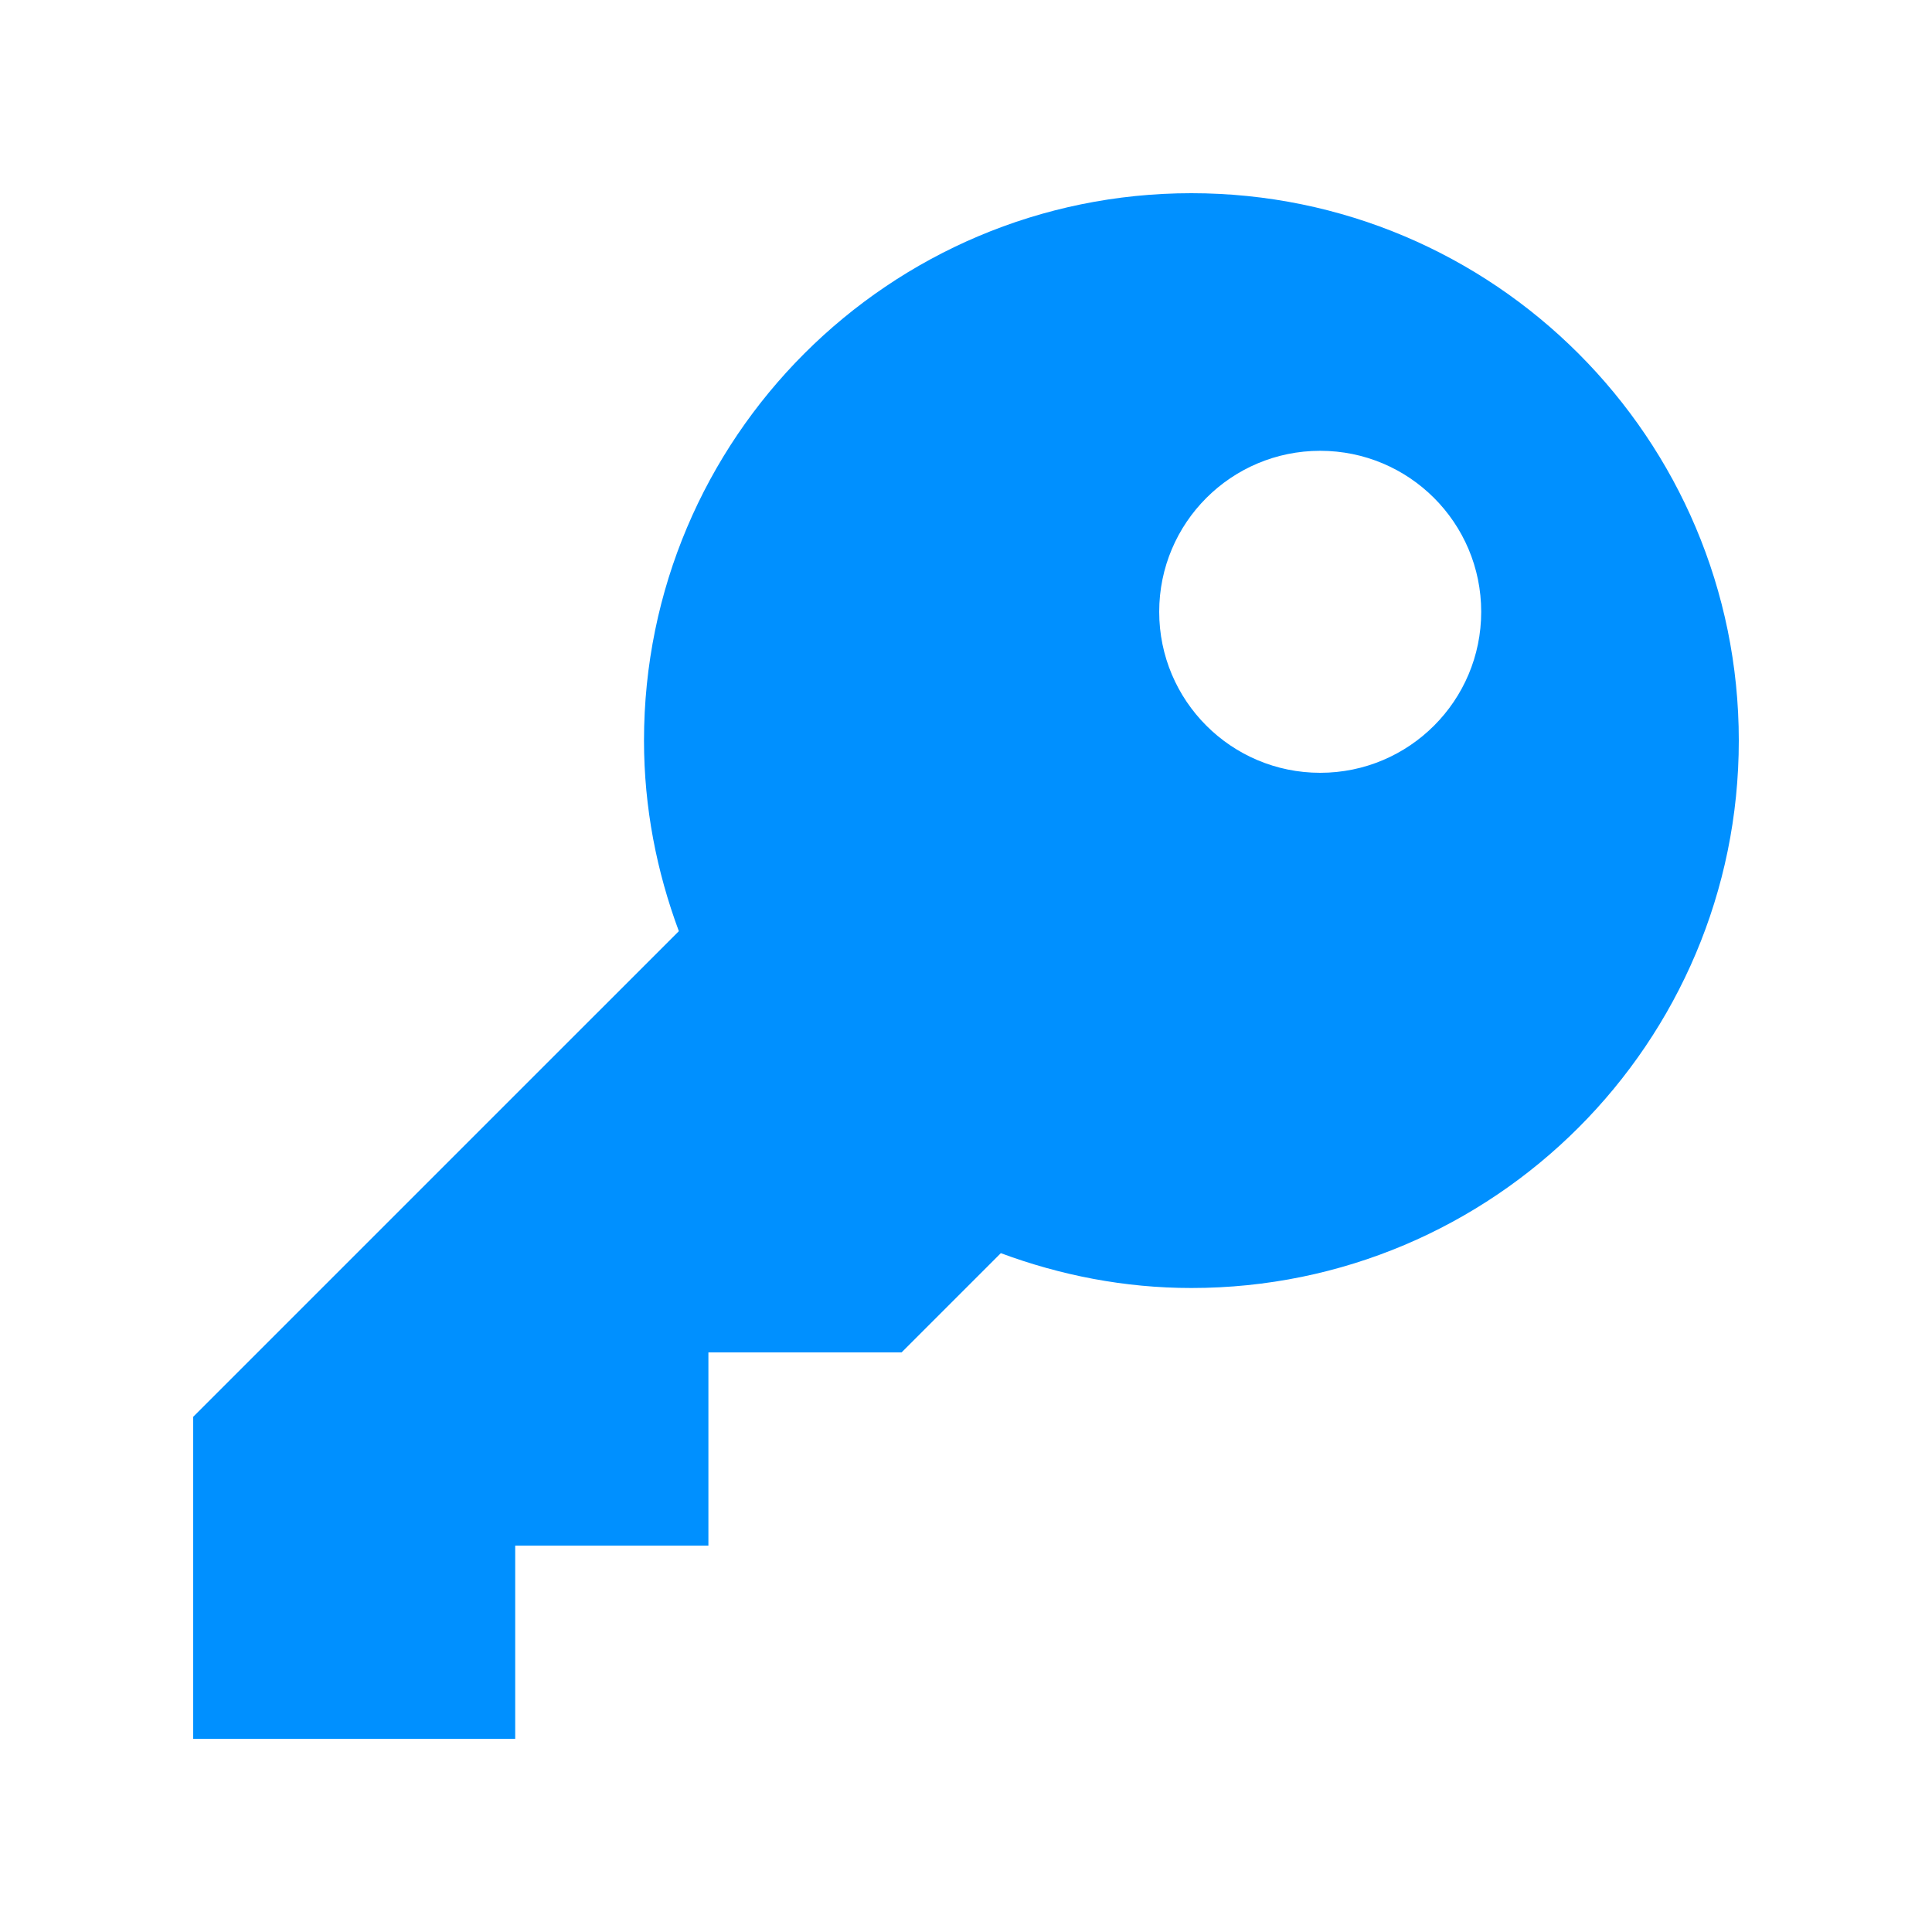 <?xml version="1.0" encoding="utf-8"?>
<svg xmlns="http://www.w3.org/2000/svg" viewBox="0 0 30 30" fill="#0090ff"><path d="M 18.5 3 C 13.806 3 10 6.806 10 11.5 C 10 12.542 10.198 13.536 10.541 14.459 L 3 22 L 3 27 L 8 27 L 8 24 L 11 24 L 11 21 L 14 21 L 15.541 19.459 C 16.464 19.802 17.458 20 18.5 20 C 23.194 20 27 16.194 27 11.5 C 27 6.806 23.194 3 18.5 3 z M 20.5 7 C 21.881 7 23 8.119 23 9.5 C 23 10.881 21.881 12 20.5 12 C 19.119 12 18 10.881 18 9.5 C 18 8.119 19.119 7 20.5 7 z" fill="#0090ff"/></svg>
